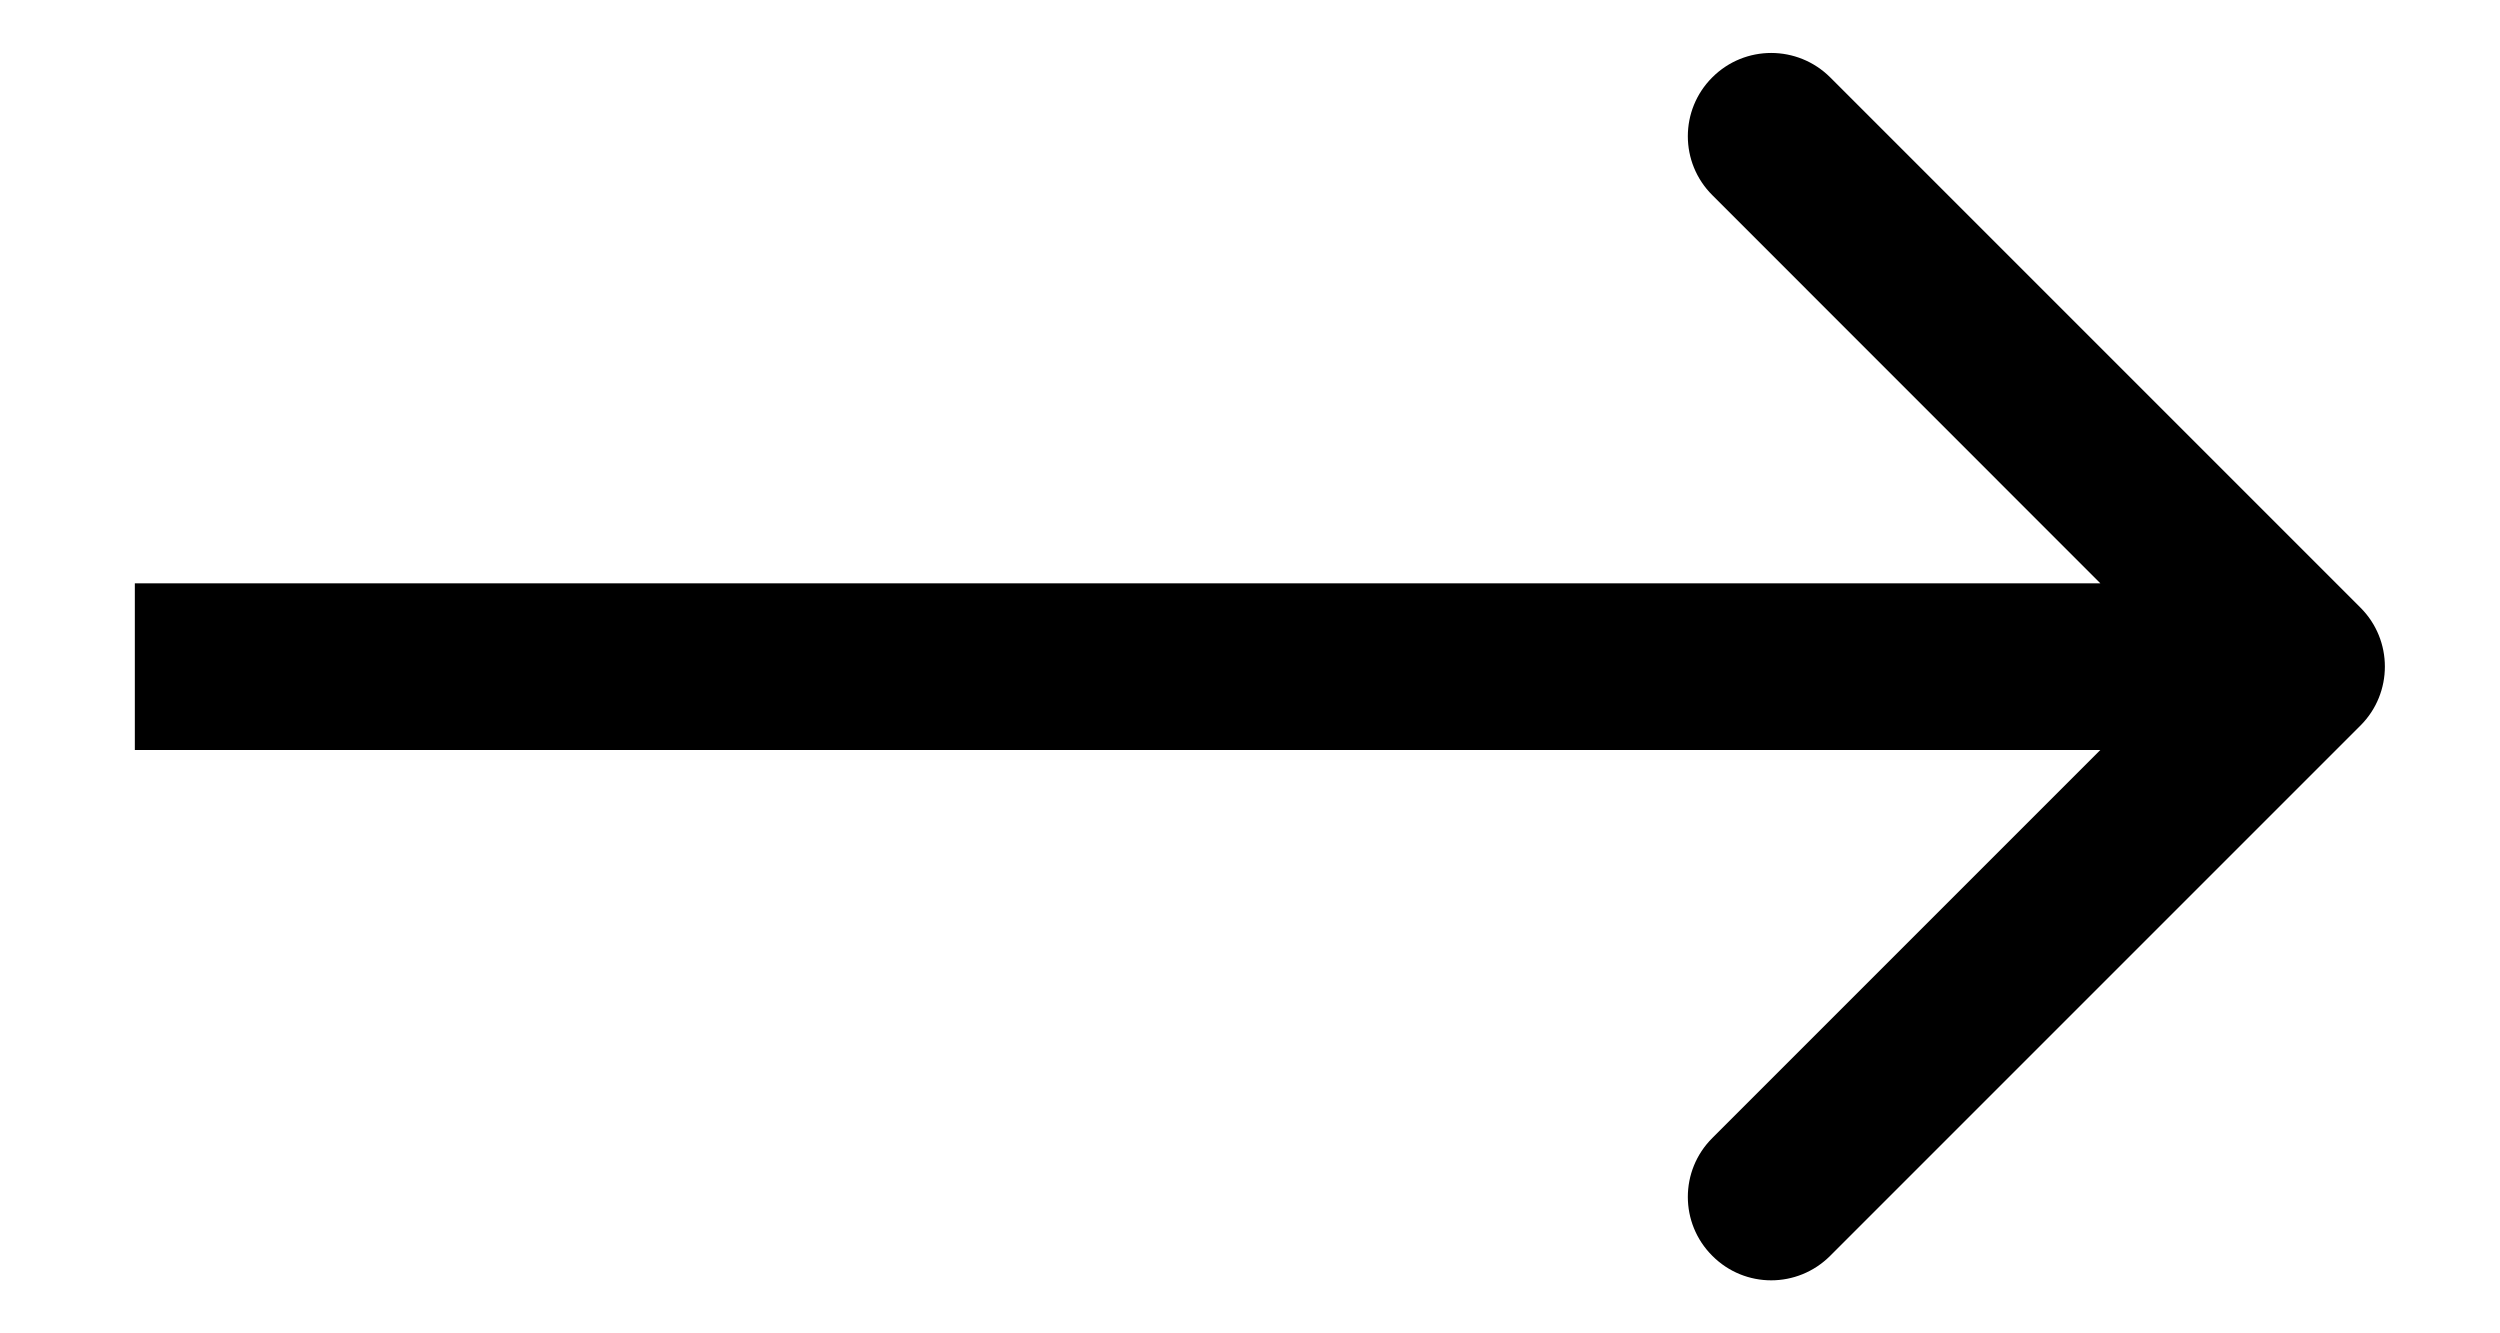 <svg xmlns="http://www.w3.org/2000/svg" width="15" height="8" viewBox="0 0 15 8" fill="none">
  <path d="M14.163 4.353C14.358 4.158 14.358 3.841 14.163 3.646L10.981 0.464C10.785 0.269 10.469 0.269 10.274 0.464C10.078 0.659 10.078 0.976 10.274 1.171L13.102 4L10.274 6.828C10.078 7.023 10.078 7.34 10.274 7.535C10.469 7.731 10.785 7.731 10.981 7.535L14.163 4.353ZM0.809 4.5L13.809 4.5L13.809 3.5L0.809 3.5L0.809 4.5Z" fill="black"/>
</svg>